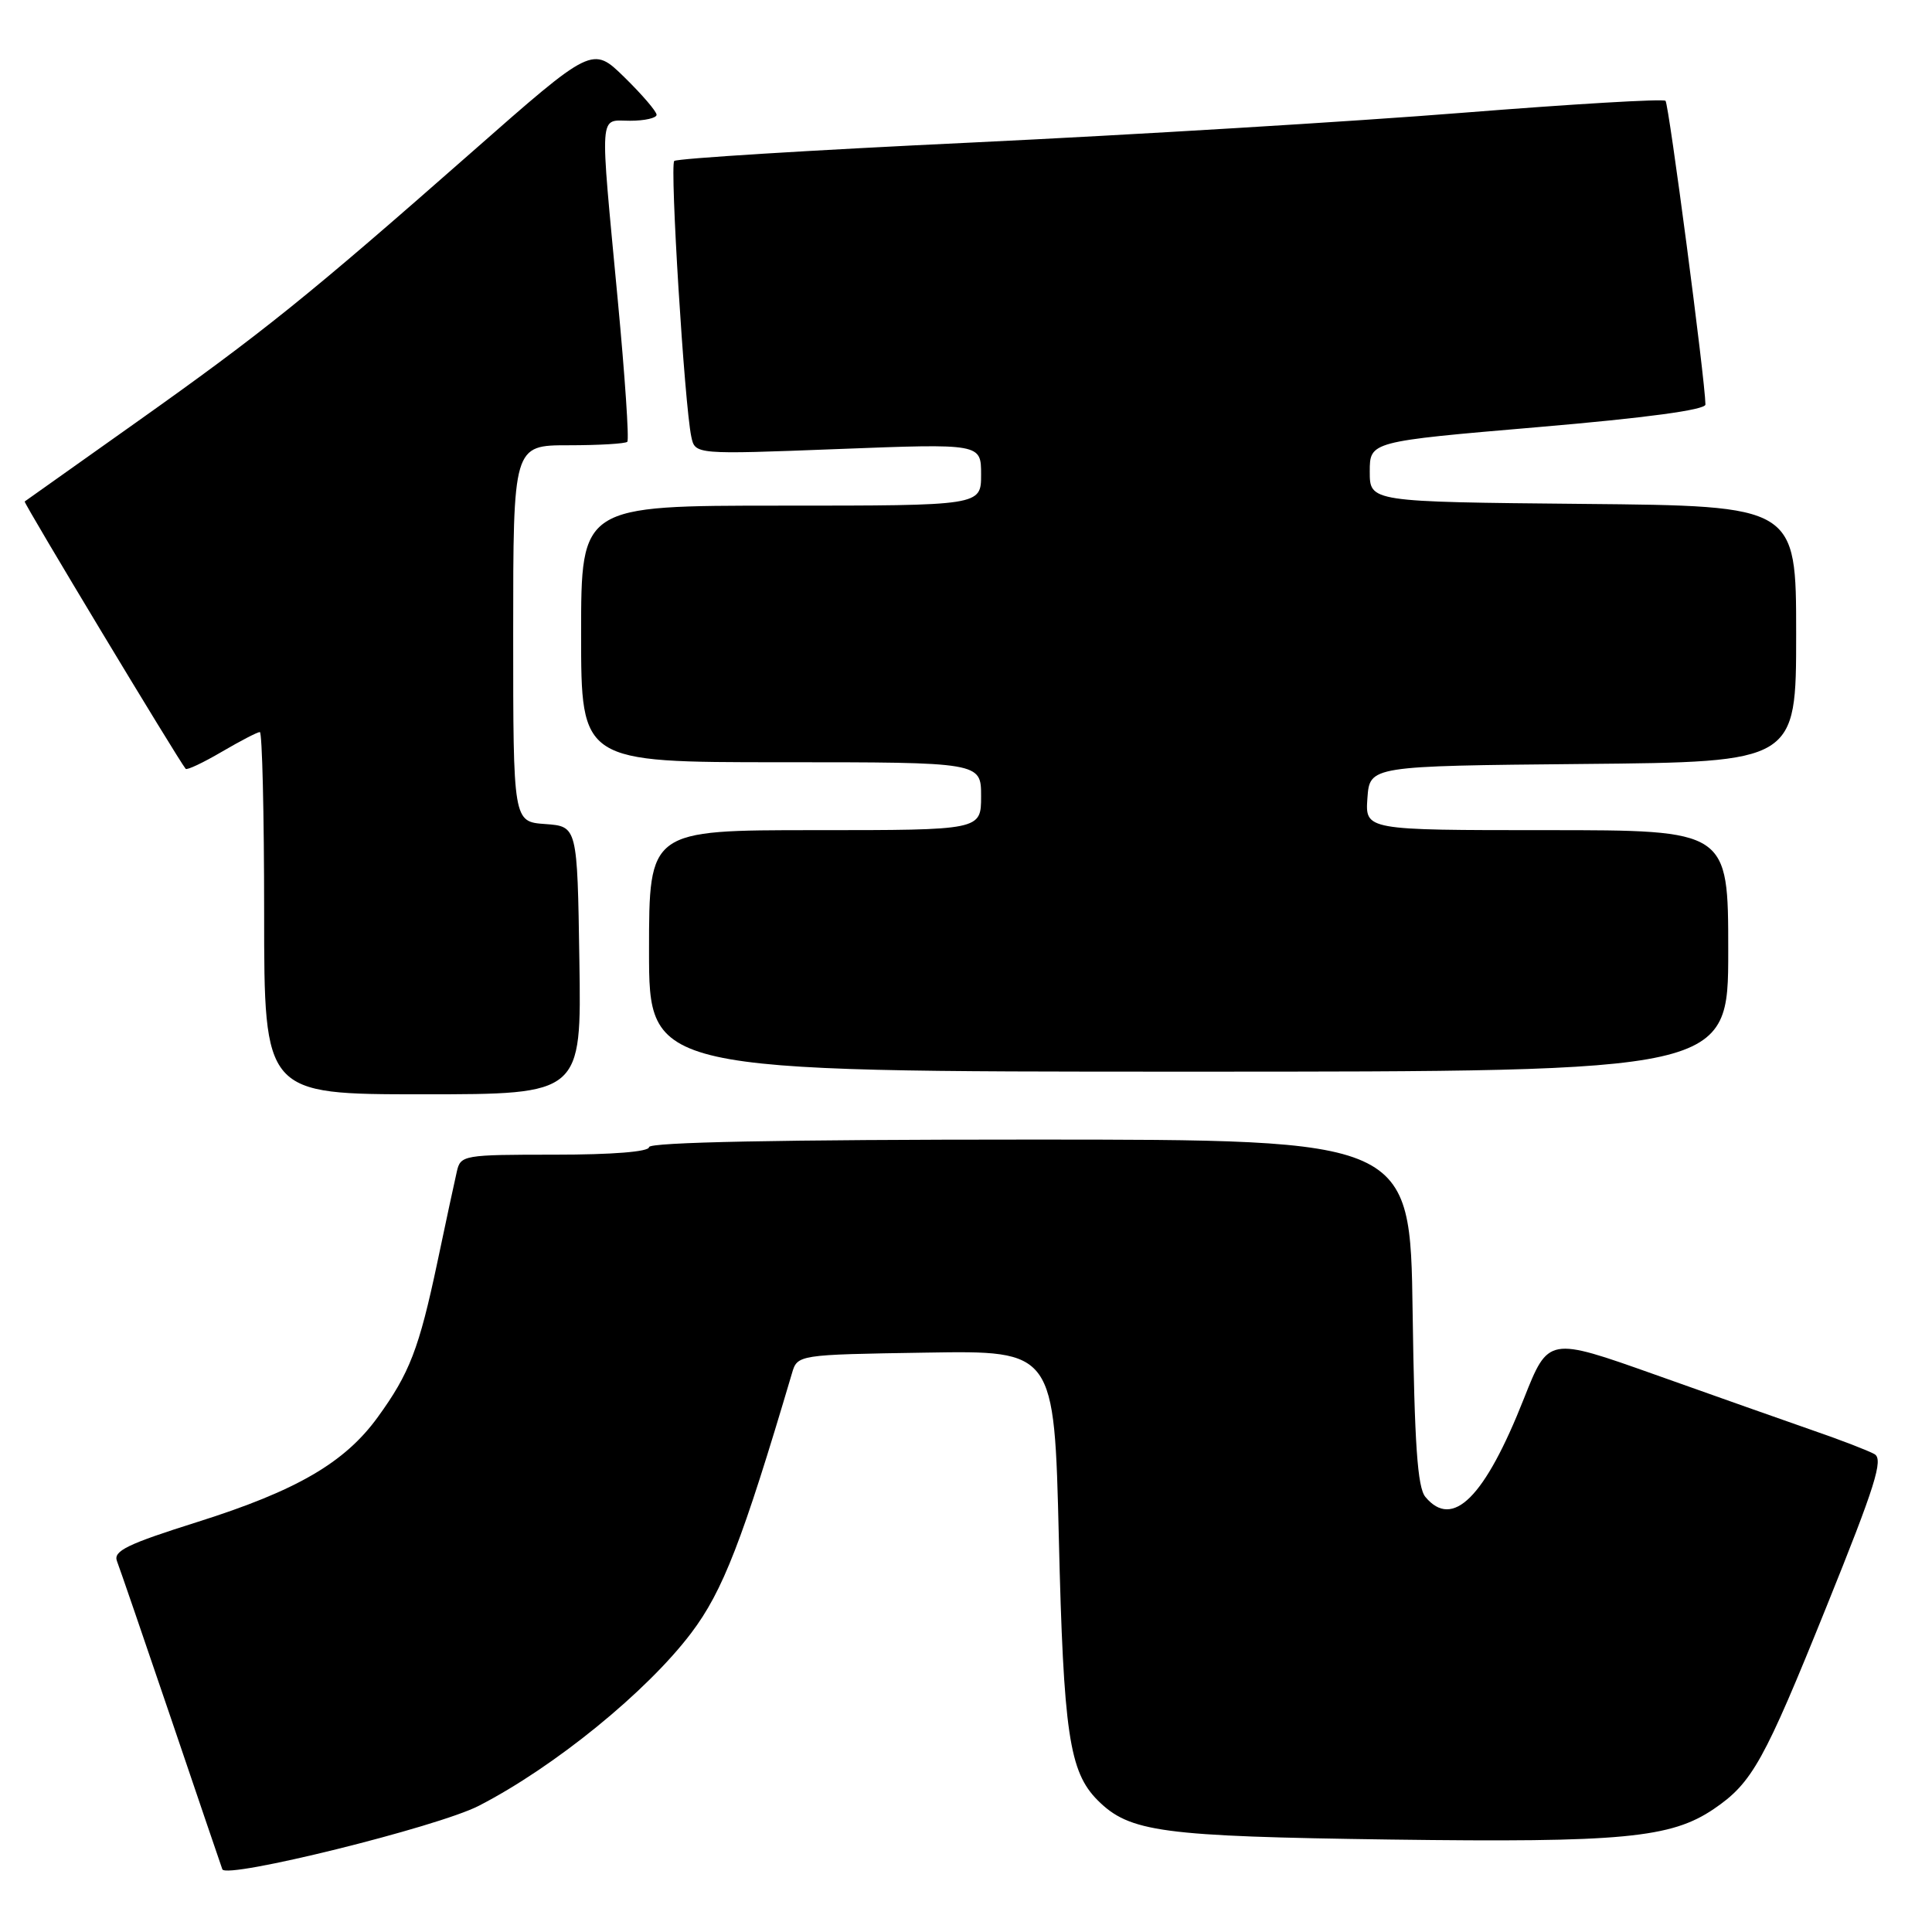 <?xml version="1.0" encoding="UTF-8" standalone="no"?>
<!DOCTYPE svg PUBLIC "-//W3C//DTD SVG 1.1//EN" "http://www.w3.org/Graphics/SVG/1.1/DTD/svg11.dtd" >
<svg xmlns="http://www.w3.org/2000/svg" xmlns:xlink="http://www.w3.org/1999/xlink" version="1.1" viewBox="0 0 256 256">
 <g >
 <path fill="currentColor"
d=" M 63.44 239.28 C 73.44 234.14 85.71 224.16 91.59 216.38 C 95.79 210.83 98.37 204.16 104.93 182.00 C 105.66 179.50 105.66 179.50 122.68 179.23 C 139.70 178.95 139.70 178.95 140.30 203.73 C 140.92 229.66 141.68 234.77 145.45 238.55 C 149.68 242.77 153.85 243.33 184.26 243.75 C 214.98 244.16 221.42 243.55 227.10 239.69 C 232.18 236.23 233.73 233.44 242.03 212.86 C 248.48 196.88 249.59 193.36 248.38 192.68 C 247.57 192.22 243.89 190.80 240.20 189.53 C 236.52 188.25 227.13 184.93 219.34 182.16 C 205.17 177.13 205.17 177.13 201.93 185.31 C 196.74 198.45 192.48 202.69 188.87 198.35 C 187.82 197.08 187.43 191.38 187.18 173.85 C 186.86 151.00 186.86 151.00 136.43 151.00 C 103.48 151.00 86.00 151.35 86.00 152.00 C 86.00 152.61 81.17 153.00 73.52 153.00 C 61.39 153.00 61.02 153.06 60.53 155.25 C 60.24 156.49 59.08 161.90 57.95 167.27 C 55.53 178.71 54.27 181.98 50.04 187.80 C 45.67 193.82 39.30 197.52 26.19 201.66 C 16.87 204.60 14.98 205.51 15.50 206.86 C 15.85 207.76 19.04 217.05 22.59 227.50 C 26.13 237.95 29.23 247.04 29.46 247.69 C 29.94 249.02 58.00 242.08 63.44 239.28 Z  M 76.77 127.25 C 76.50 109.50 76.50 109.50 72.25 109.19 C 68.00 108.89 68.00 108.89 68.00 83.94 C 68.00 59.00 68.00 59.00 75.33 59.00 C 79.37 59.00 82.87 58.79 83.12 58.54 C 83.38 58.29 82.81 49.85 81.86 39.79 C 79.45 14.17 79.32 16.00 83.50 16.00 C 85.42 16.00 87.00 15.64 87.00 15.21 C 87.00 14.77 85.09 12.54 82.75 10.25 C 78.50 6.09 78.50 6.09 62.50 20.17 C 40.82 39.24 34.89 44.02 18.00 56.00 C 10.02 61.65 3.40 66.36 3.27 66.45 C 3.08 66.60 23.59 100.65 24.60 101.87 C 24.77 102.08 26.92 101.06 29.38 99.62 C 31.84 98.18 34.11 97.00 34.43 97.00 C 34.74 97.00 35.00 107.80 35.00 121.00 C 35.00 145.00 35.00 145.00 56.02 145.00 C 77.05 145.00 77.05 145.00 76.77 127.25 Z  M 229.00 126.00 C 229.00 110.00 229.00 110.00 204.94 110.00 C 180.89 110.00 180.89 110.00 181.19 105.75 C 181.50 101.50 181.50 101.50 209.75 101.23 C 238.00 100.97 238.00 100.97 238.00 84.00 C 238.00 67.03 238.00 67.03 209.75 66.77 C 181.50 66.50 181.50 66.50 181.50 62.50 C 181.50 58.50 181.50 58.50 203.75 56.60 C 218.16 55.37 225.99 54.31 225.98 53.60 C 225.94 50.35 221.13 13.80 220.69 13.36 C 220.41 13.07 208.32 13.79 193.84 14.94 C 179.35 16.10 150.05 17.87 128.72 18.89 C 107.39 19.90 89.67 21.00 89.34 21.33 C 88.74 21.93 90.69 53.56 91.60 57.86 C 92.10 60.23 92.10 60.23 111.05 59.50 C 130.00 58.77 130.00 58.77 130.00 62.88 C 130.00 67.00 130.00 67.00 103.50 67.00 C 77.00 67.00 77.00 67.00 77.00 84.00 C 77.00 101.00 77.00 101.00 103.50 101.00 C 130.00 101.00 130.00 101.00 130.00 105.50 C 130.00 110.00 130.00 110.00 108.00 110.00 C 86.00 110.00 86.00 110.00 86.00 126.00 C 86.00 142.00 86.00 142.00 157.50 142.00 C 229.00 142.00 229.00 142.00 229.00 126.00 Z "/>
</g>
</svg>